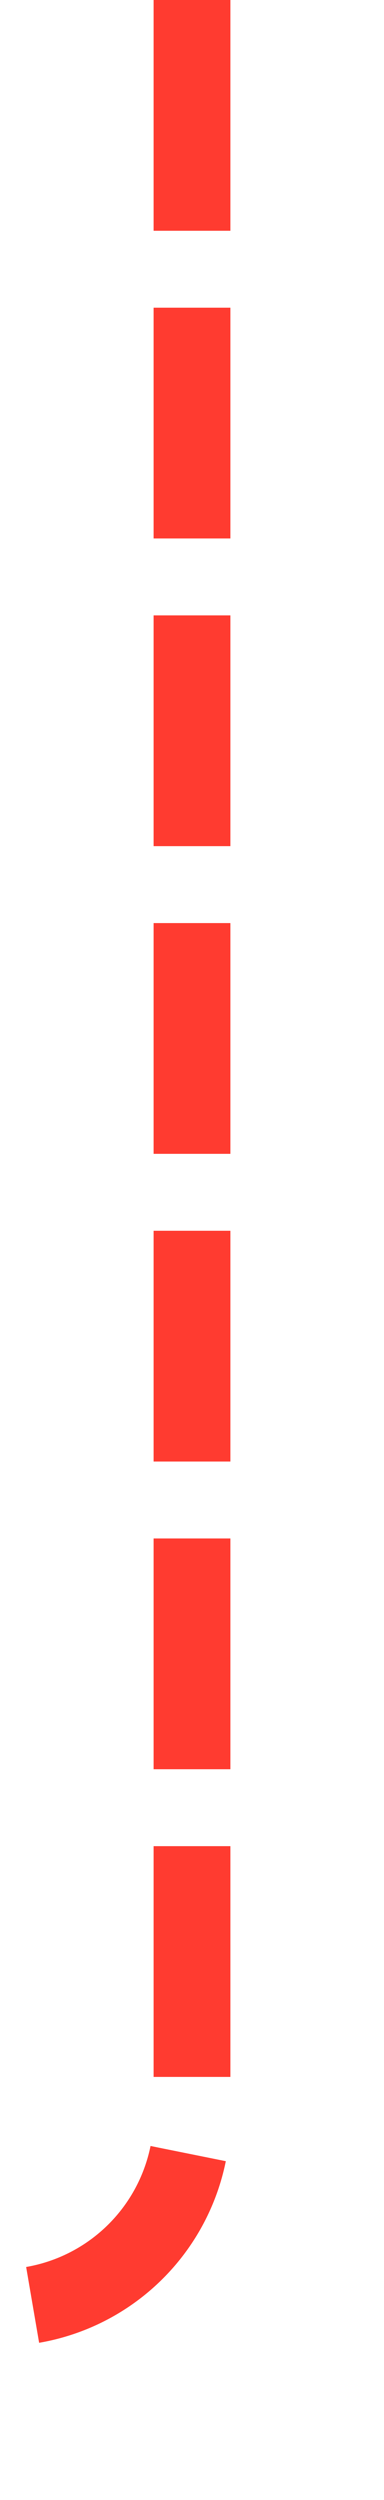﻿<?xml version="1.0" encoding="utf-8"?>
<svg version="1.1" xmlns:xlink="http://www.w3.org/1999/xlink" width="10px" height="65px" preserveAspectRatio="xMidYMin meet" viewBox="612 1020  8 65" xmlns="http://www.w3.org/2000/svg">
  <path d="M 616 1020  L 616 1075  A 5 5 0 0 1 611 1080 L 560 1080  A 5 5 0 0 0 555 1085 L 555 1139  " stroke-width="2" stroke-dasharray="6,2" stroke="#ff3b30" fill="none" />
  <path d="M 559.293 1133.893  L 555 1138.186  L 550.707 1133.893  L 549.293 1135.307  L 554.293 1140.307  L 555 1141.014  L 555.707 1140.307  L 560.707 1135.307  L 559.293 1133.893  Z " fill-rule="nonzero" fill="#ff3b30" stroke="none" />
</svg>